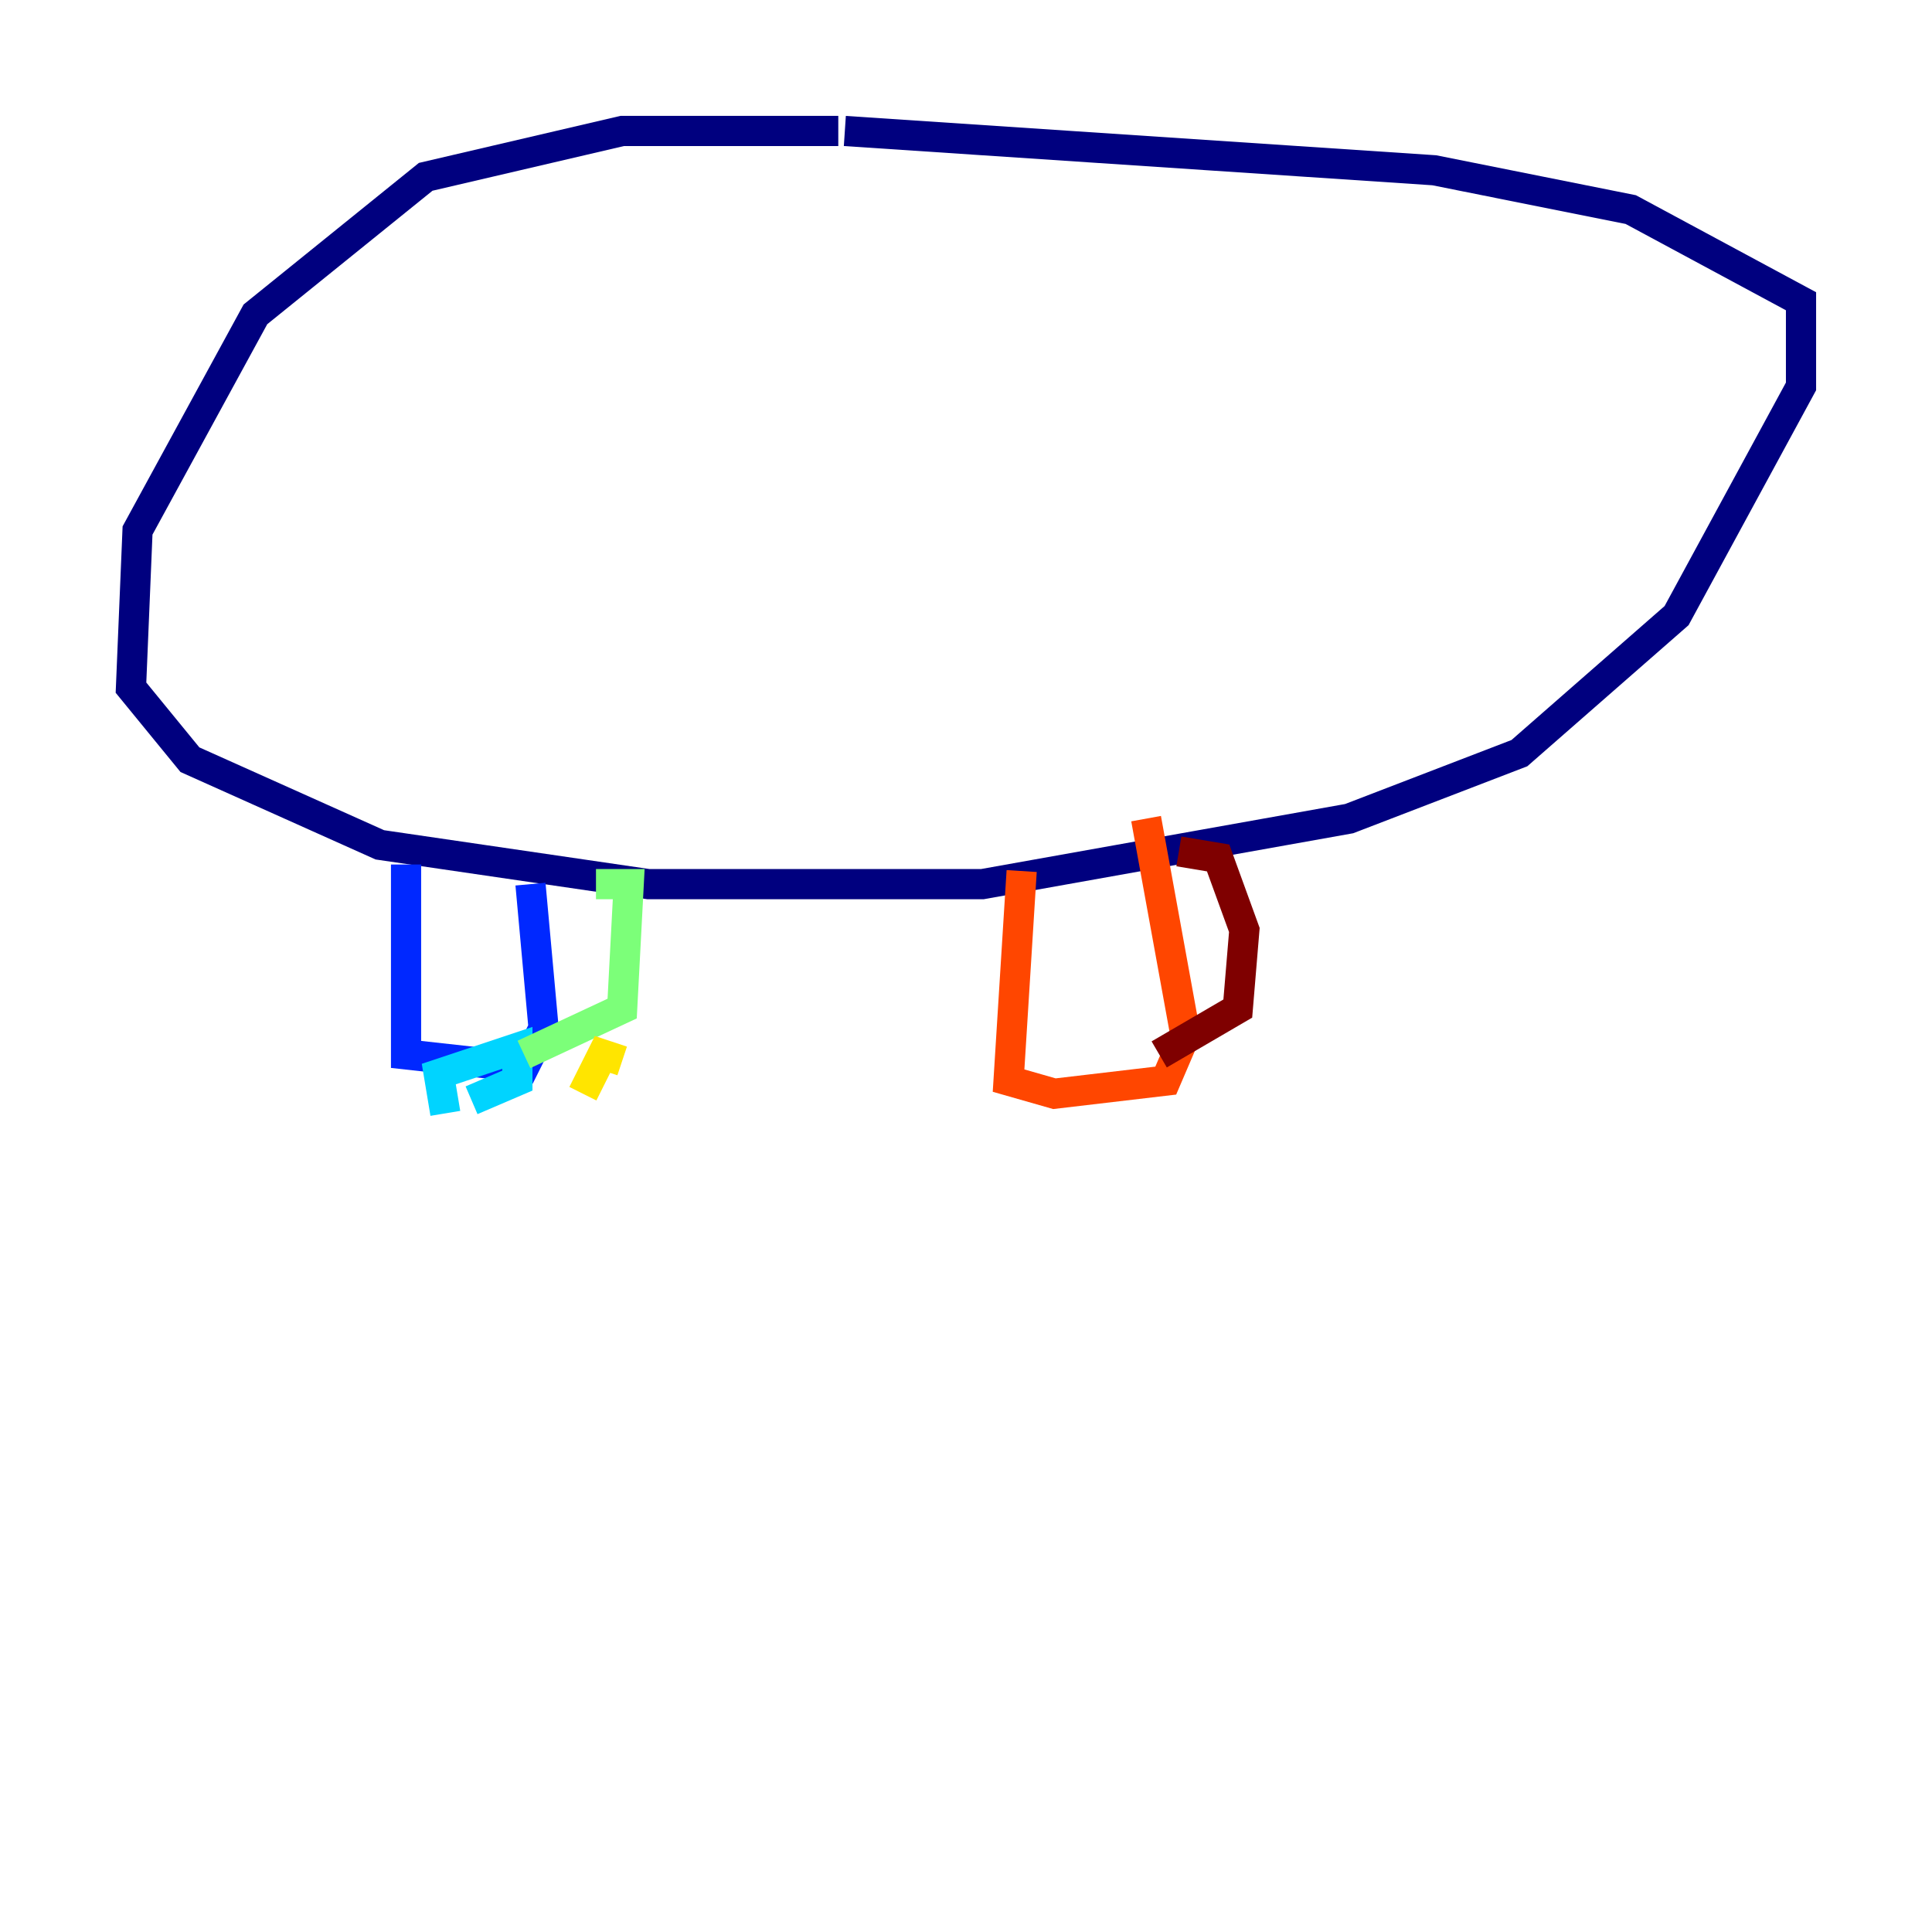 <?xml version="1.0" encoding="utf-8" ?>
<svg baseProfile="tiny" height="128" version="1.2" viewBox="0,0,128,128" width="128" xmlns="http://www.w3.org/2000/svg" xmlns:ev="http://www.w3.org/2001/xml-events" xmlns:xlink="http://www.w3.org/1999/xlink"><defs /><polyline fill="none" points="55.539,8.678 41.22,8.678 28.203,11.715 16.922,20.827 9.112,35.146 8.678,45.559 12.583,50.332 25.166,55.973 42.956,58.576 65.085,58.576 89.383,54.237 100.664,49.898 111.078,40.786 119.322,25.6 119.322,19.959 108.041,13.885 95.024,11.281 55.973,8.678" stroke="#00007f" stroke-width="2" /><polyline fill="none" points="26.902,57.275 26.902,69.858 34.712,70.725 36.014,68.122 35.146,58.576" stroke="#0028ff" stroke-width="2" /><polyline fill="none" points="29.505,73.763 29.071,71.159 34.278,69.424 34.278,71.593 31.241,72.895" stroke="#00d4ff" stroke-width="2" /><polyline fill="none" points="39.485,58.576 41.654,58.576 41.22,66.82 34.712,69.858" stroke="#7cff79" stroke-width="2" /><polyline fill="none" points="38.617,72.461 39.919,69.858 41.22,70.291" stroke="#ffe500" stroke-width="2" /><polyline fill="none" points="67.688,57.709 66.82,71.593 69.858,72.461 77.234,71.593 78.536,68.556 75.932,54.237" stroke="#ff4600" stroke-width="2" /><polyline fill="none" points="78.102,56.407 80.705,56.841 82.441,61.614 82.007,66.82 76.8,69.858" stroke="#7f0000" stroke-width="2" /></svg>